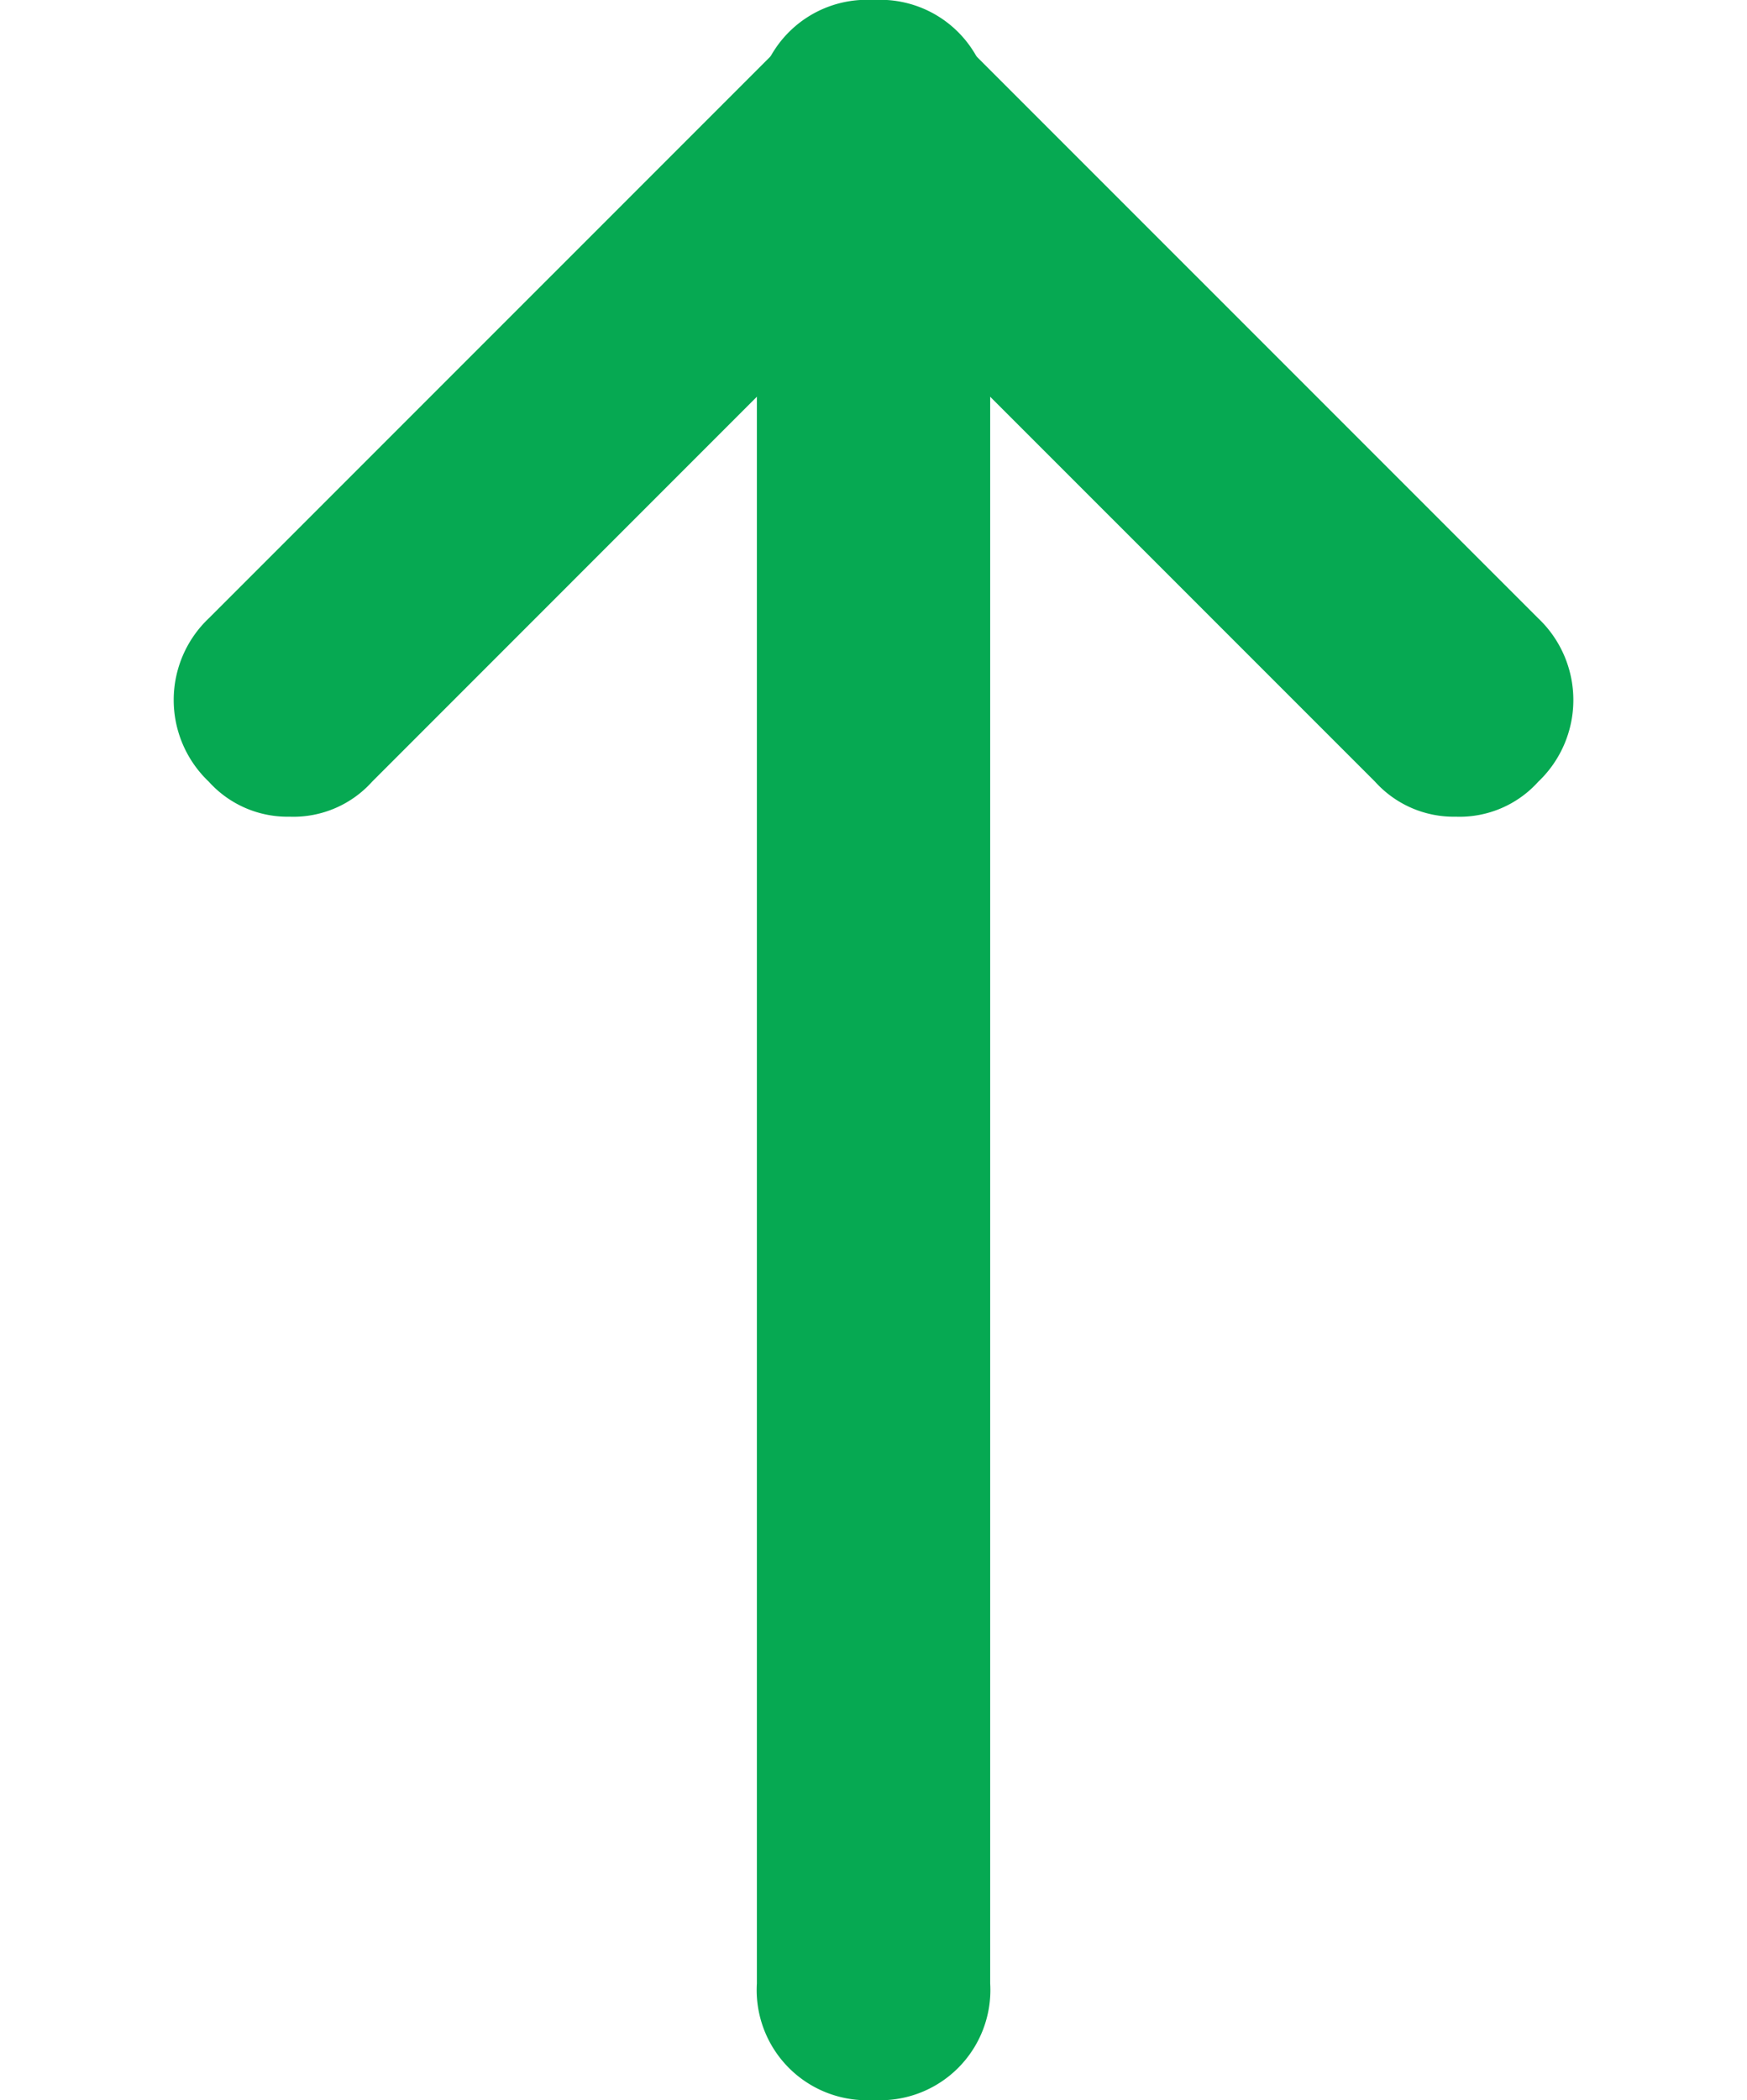 <svg xmlns="http://www.w3.org/2000/svg" width="20.107" height="24.161" viewBox="0 0 26.107 39.161">
  <g id="c4067ea13a0109e58cd0c2fc71e6b022" transform="translate(-6 -3)">
    <path id="Tracé_40" data-name="Tracé 40" d="M24.054,18.229a1.975,1.975,0,0,1-1.523-.653L11.653,6.7a2.1,2.1,0,0,1,0-3.046,2.1,2.1,0,0,1,3.046,0L25.577,14.531a2.1,2.1,0,0,1,0,3.046,1.975,1.975,0,0,1-1.523.653Z" transform="translate(5.878)" fill="#06a952"/>
    <path id="Tracé_41" data-name="Tracé 41" d="M8.176,18.229a1.975,1.975,0,0,1-1.523-.653,2.1,2.1,0,0,1,0-3.046L17.531,3.653a2.1,2.1,0,0,1,3.046,0,2.1,2.1,0,0,1,0,3.046L9.7,17.577a1.975,1.975,0,0,1-1.523.653Z" transform="translate(0 0)" fill="#06a952"/>
    <path id="Tracé_42" data-name="Tracé 42" d="M13.176,42.161A2.055,2.055,0,0,1,11,39.986V5.176A2.055,2.055,0,0,1,13.176,3a2.055,2.055,0,0,1,2.176,2.176v34.81A2.055,2.055,0,0,1,13.176,42.161Z" transform="translate(5.878 0)" fill="#06a952"/>
  </g>
</svg>